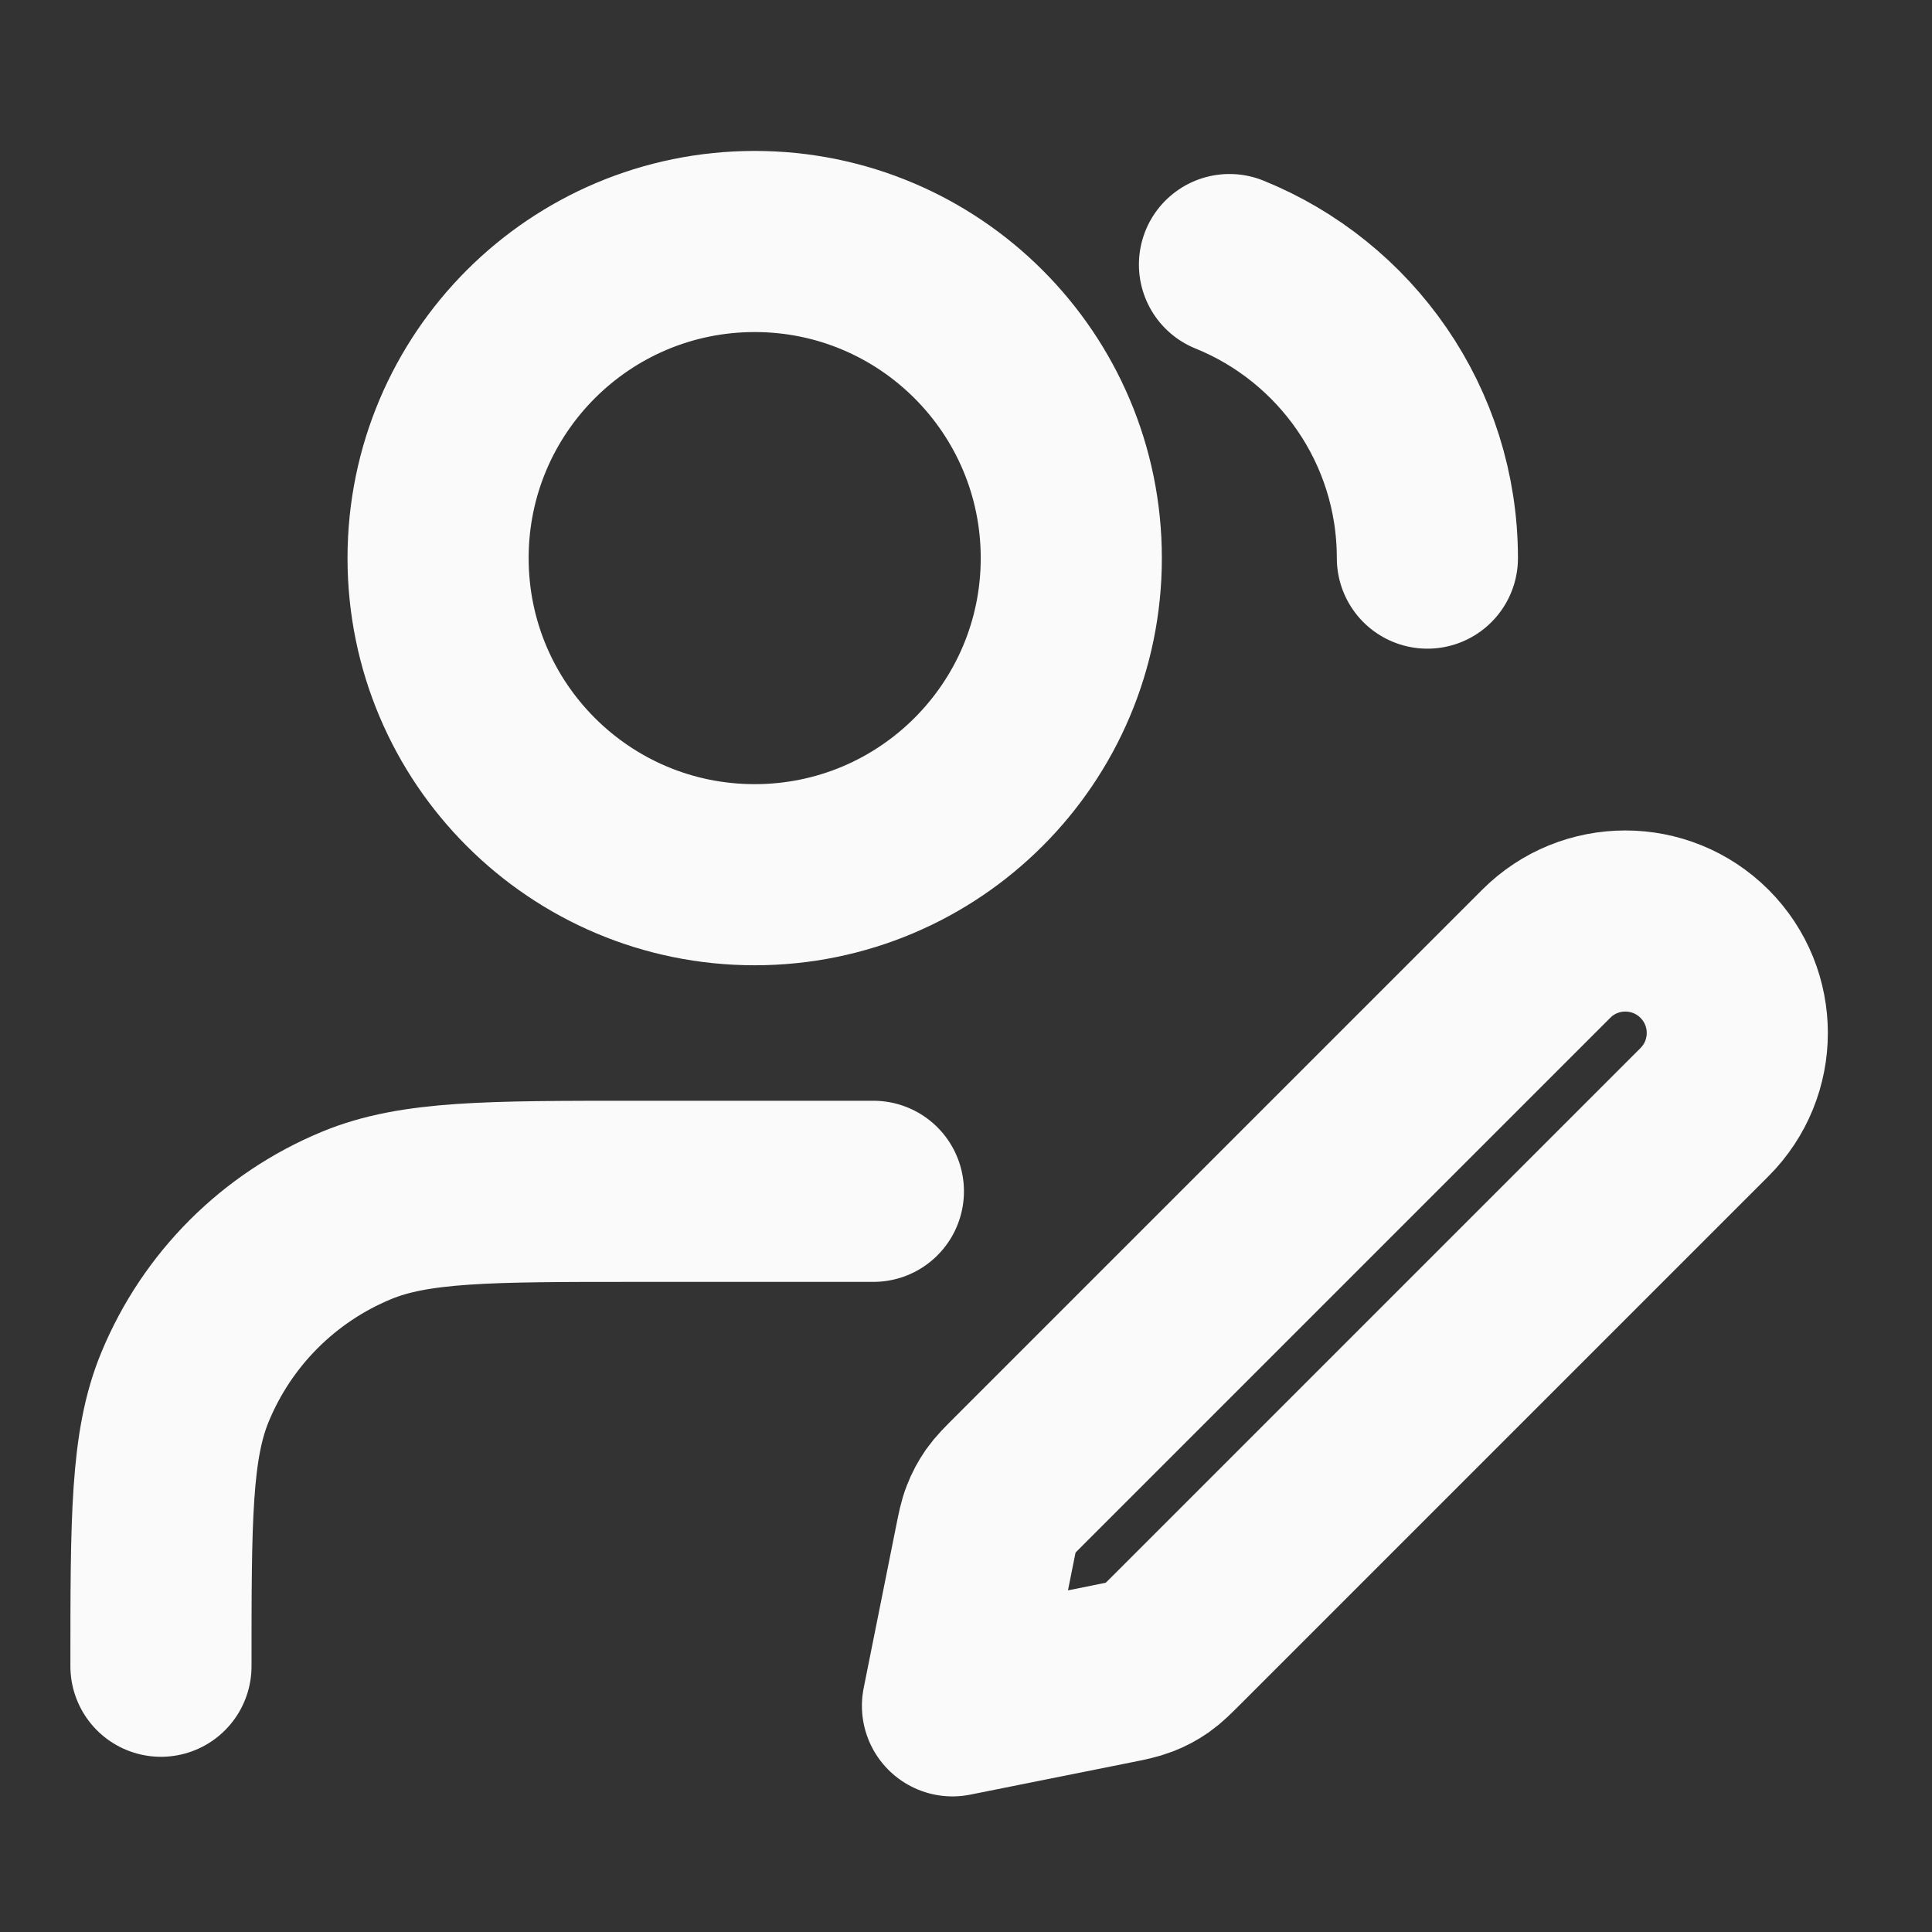<svg width="16" height="16" viewBox="0 0 16 16" fill="none" xmlns="http://www.w3.org/2000/svg">
<rect x="0" y="0" width="16" height="16" fill="#333333" stroke="none"/>
<path d="M7.233 9.866H5.266C4.045 9.866 3.434 9.866 2.952 10.066C2.309 10.332 1.799 10.842 1.533 11.485C1.333 11.966 1.333 12.577 1.333 13.799M10.182 2.191C11.143 2.58 11.821 3.522 11.821 4.622M7.888 14.127L9.216 13.861C9.331 13.838 9.389 13.826 9.443 13.805C9.491 13.787 9.537 13.762 9.579 13.733C9.626 13.7 9.668 13.658 9.752 13.574L14.116 9.21C14.478 8.848 14.478 8.261 14.116 7.899C13.754 7.537 13.166 7.537 12.805 7.899L8.441 12.263C8.357 12.347 8.315 12.389 8.282 12.436C8.253 12.478 8.228 12.524 8.21 12.572C8.188 12.626 8.177 12.684 8.154 12.799L7.888 14.127ZM8.872 4.622C8.872 6.07 7.698 7.244 6.25 7.244C4.801 7.244 3.628 6.07 3.628 4.622C3.628 3.174 4.801 2 6.25 2C7.698 2 8.872 3.174 8.872 4.622Z" stroke="#FAFAFA" stroke-width="1.5" stroke-linecap="round" stroke-linejoin="round"/>
</svg>
